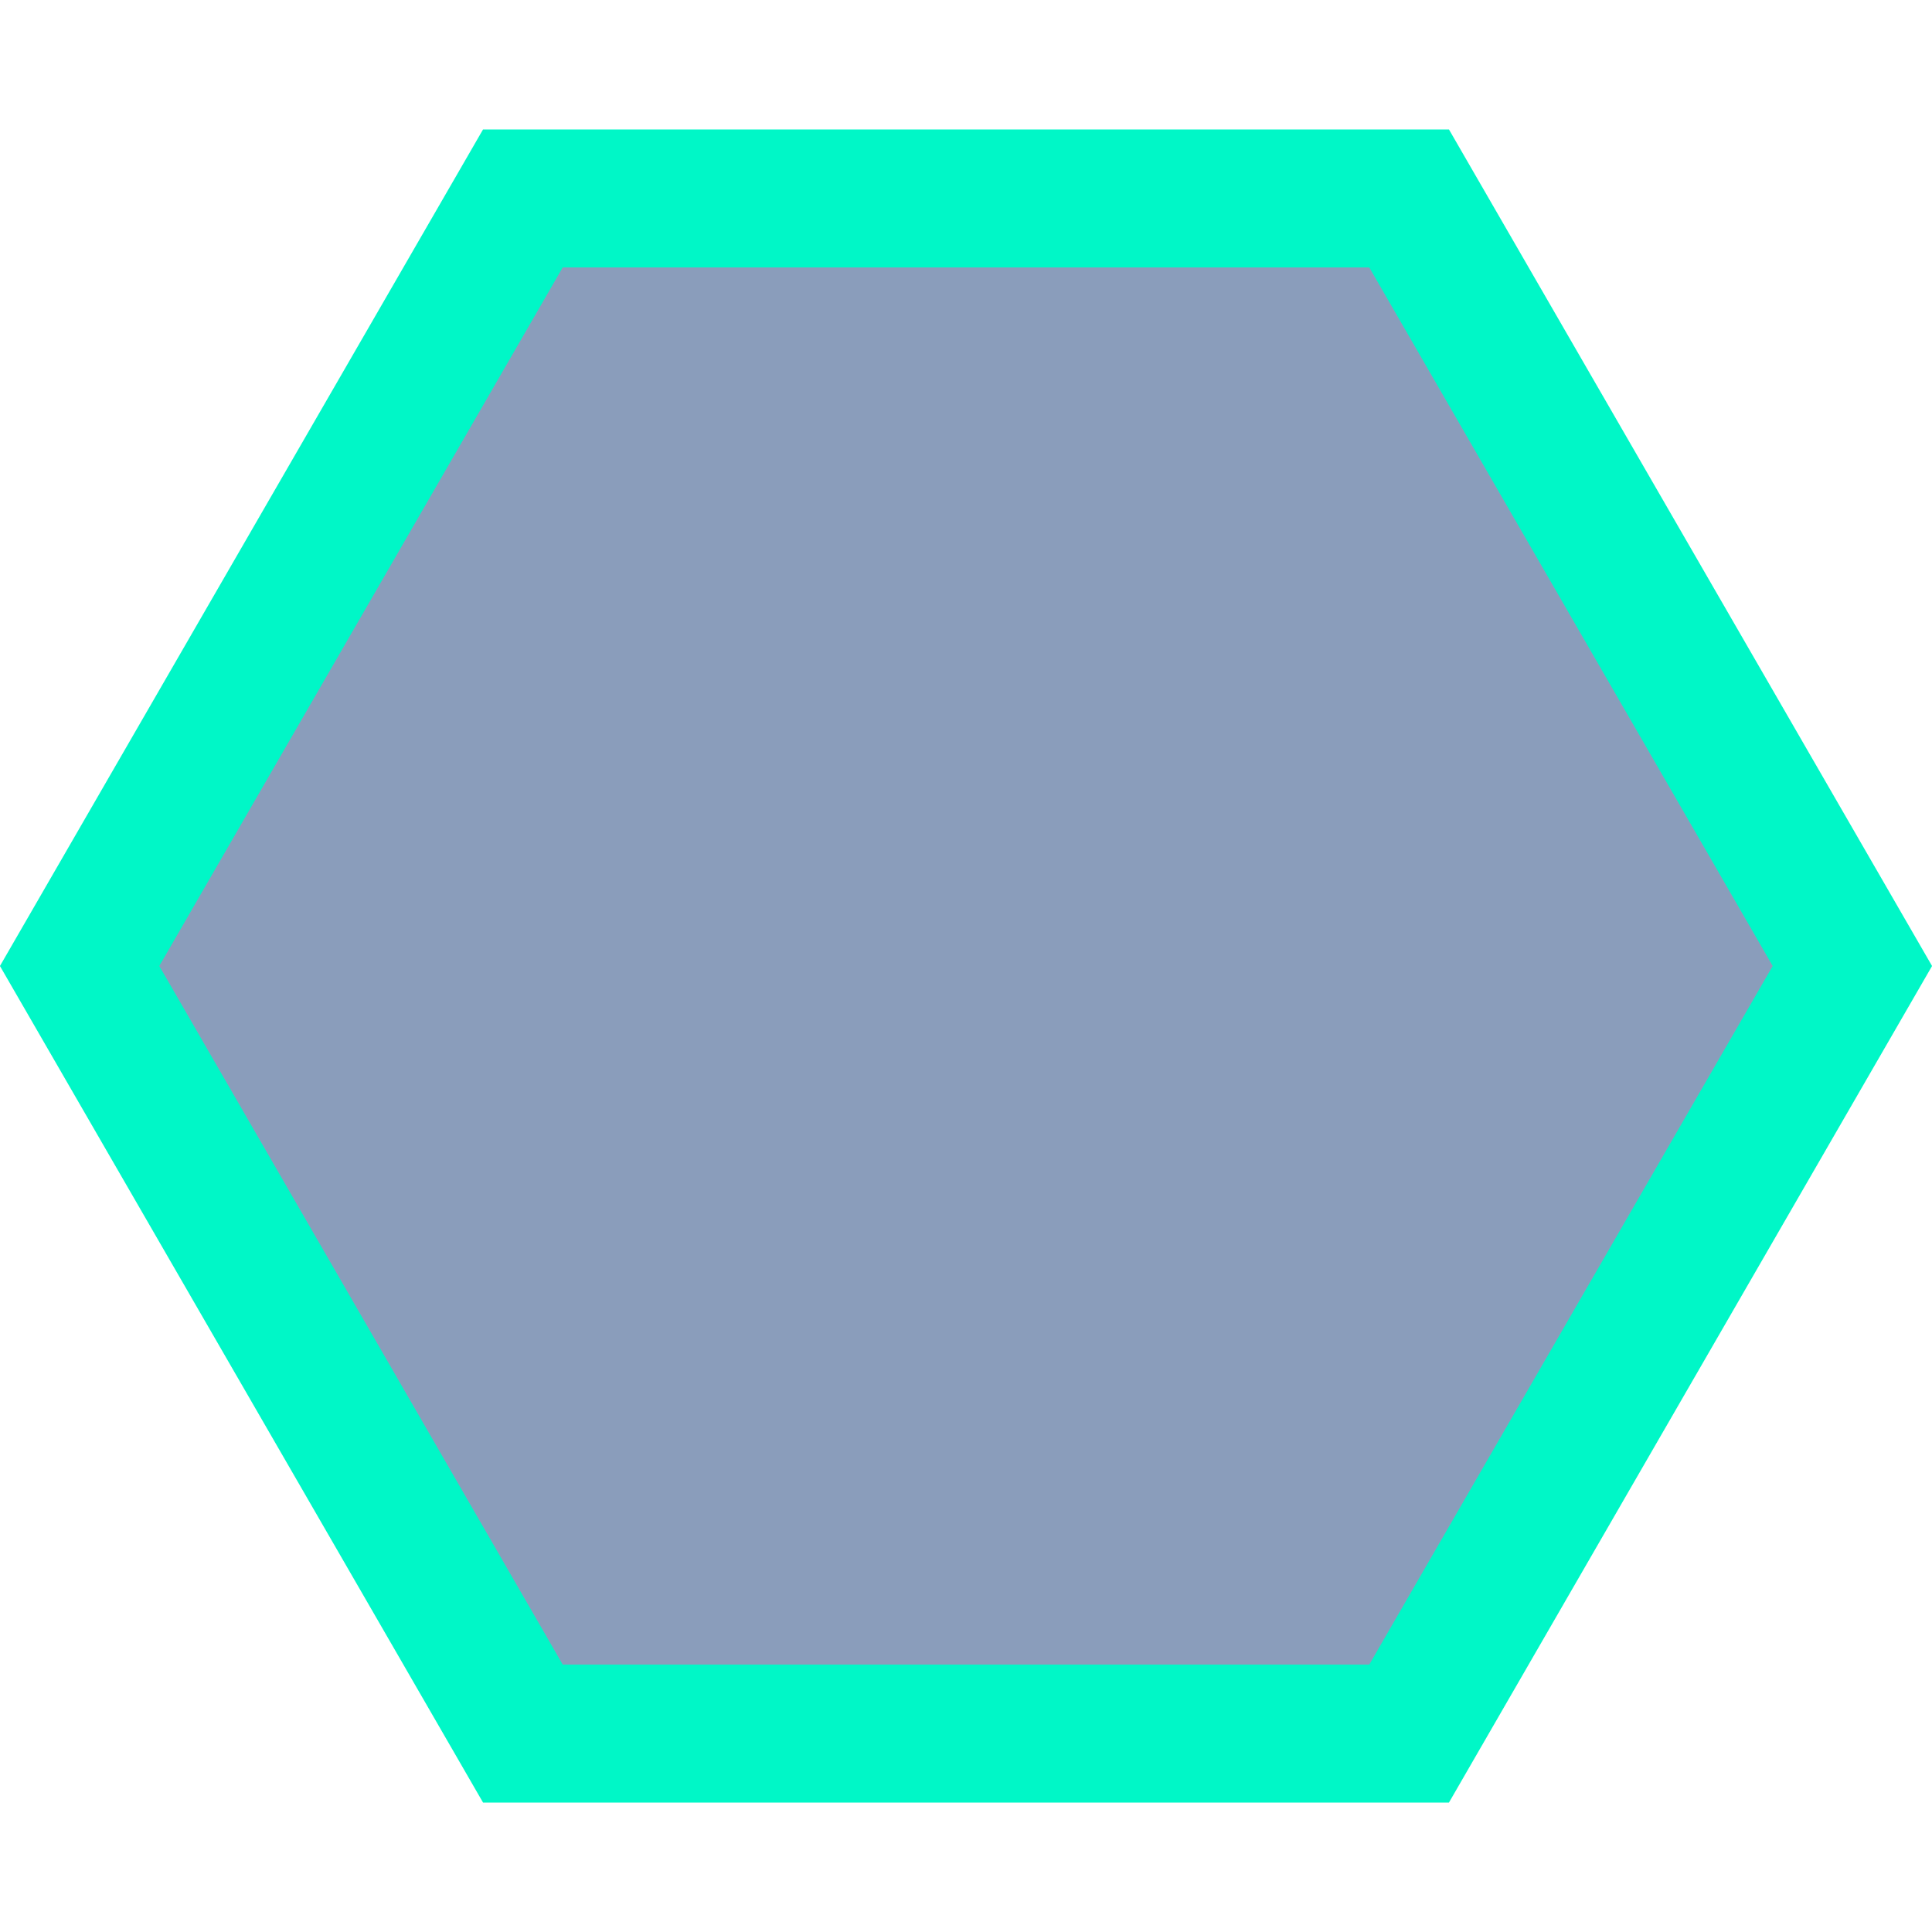<?xml version="1.0" encoding="UTF-8"?>
<svg width="14px" height="14px" viewBox="0 0 14 14" version="1.1" xmlns="http://www.w3.org/2000/svg" xmlns:xlink="http://www.w3.org/1999/xlink">
    <!-- Generator: Sketch 59 (86127) - https://sketch.com -->
    <title>多边形</title>
    <desc>Created with Sketch.</desc>
    <g id="页面-1" stroke="none" stroke-width="1" fill="none" fill-rule="evenodd">
        <g id="编组-52" transform="translate(-967, -158)" fill="#8A9DBB" fill-rule="nonzero" stroke="#00F7C7">
            <g id="编组-45备份-8" transform="translate(853, 46)">
                <g id="编组-40备份-10" transform="translate(111, 109)">
                    <path d="M10,3.577 L4.438,6.789 L4.438,13.211 L10,16.423 L15.562,13.211 L15.562,6.789 L10,3.577 Z" id="多边形" transform="translate(10, 10) rotate(-270) translate(-10, -10) "></path>
                </g>
            </g>
        </g>
    </g>
</svg>